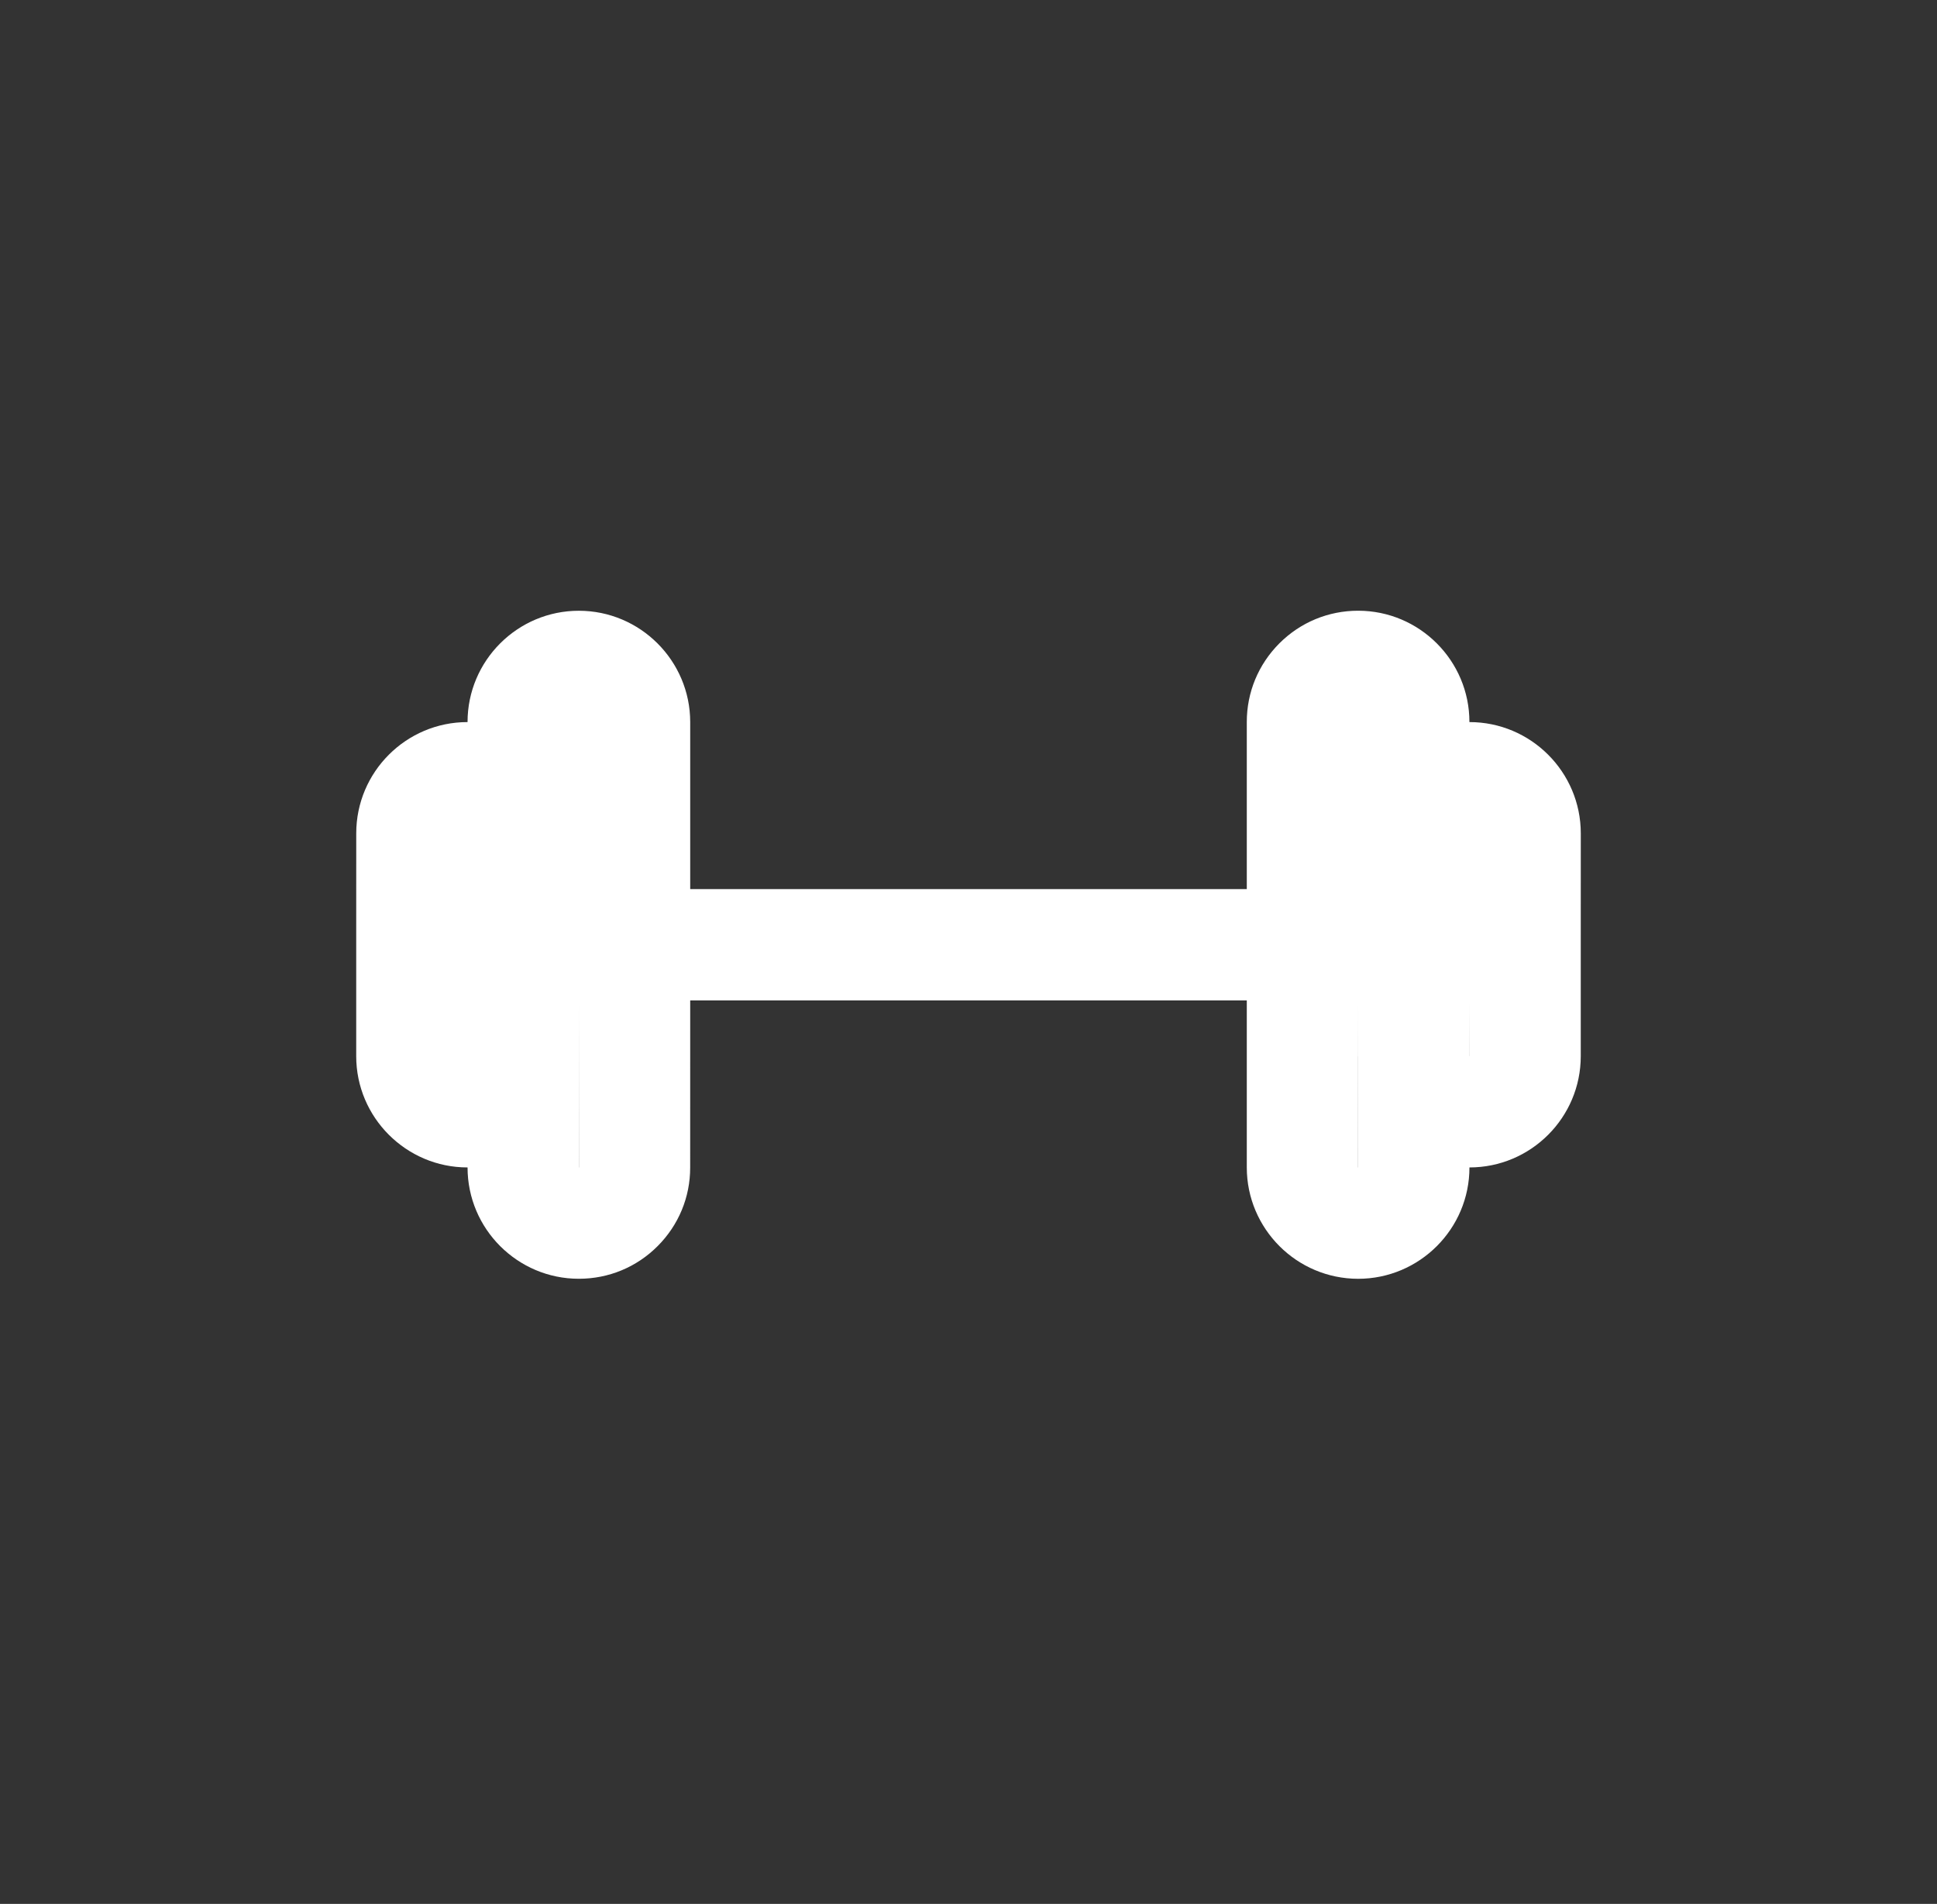<svg width="58" height="57" viewBox="0 0 58 57" fill="none" xmlns="http://www.w3.org/2000/svg">
<rect x="0" y="0" width="58" height="57" fill="#333333" stroke="none"/>
<g clip-path="url(#clip0_191_2075)">
<path d="M10.667 24.951L10.666 28.283C10.666 28.282 10.666 28.283 10.666 28.283C10.667 28.284 10.667 28.285 10.666 28.286L10.666 31.617C10.665 32.536 11.04 33.37 11.643 33.973C12.248 34.577 13.081 34.952 14 34.951C14 35.87 14.374 36.704 14.977 37.307C15.581 37.91 16.414 38.285 17.333 38.284C18.224 38.284 19.061 37.938 19.69 37.308C20.32 36.678 20.668 35.841 20.666 34.951L20.667 29.951L37.333 29.951L37.333 34.952C37.333 35.87 37.708 36.703 38.311 37.307C38.914 37.91 39.748 38.284 40.666 38.285C42.505 38.285 44.001 36.789 44 34.951C45.839 34.952 47.334 33.456 47.333 31.618L47.333 28.286C47.333 28.285 47.333 28.286 47.333 28.286C47.333 28.285 47.333 28.284 47.333 28.283L47.334 24.951C47.334 23.111 45.838 21.617 43.999 21.618C44.001 19.78 42.504 18.283 40.666 18.284C39.776 18.284 38.939 18.631 38.309 19.26C37.679 19.891 37.332 20.728 37.333 21.617L37.333 26.618L20.667 26.618L20.667 21.617C20.666 19.781 19.17 18.285 17.333 18.285C15.495 18.284 13.999 19.78 14 21.618C12.161 21.617 10.666 23.112 10.667 24.951ZM40.666 34.951L40.666 29.951L40.667 31.618C40.667 31.622 40.668 31.625 40.668 31.629L40.669 34.951L40.666 34.951ZM44.002 31.618L44 31.618L44 29.951L44.002 31.618ZM40.667 24.95L40.667 21.617L40.667 24.944C40.667 24.946 40.667 24.948 40.667 24.95ZM17.336 34.951L17.333 34.951L17.333 29.951L17.336 34.951Z" fill="white"/>
</g>
<defs>
<clipPath id="clip0_191_2075">
<rect width="40" height="40" fill="white" transform="translate(29) rotate(45)"/>
</clipPath>
</defs>
</svg>
